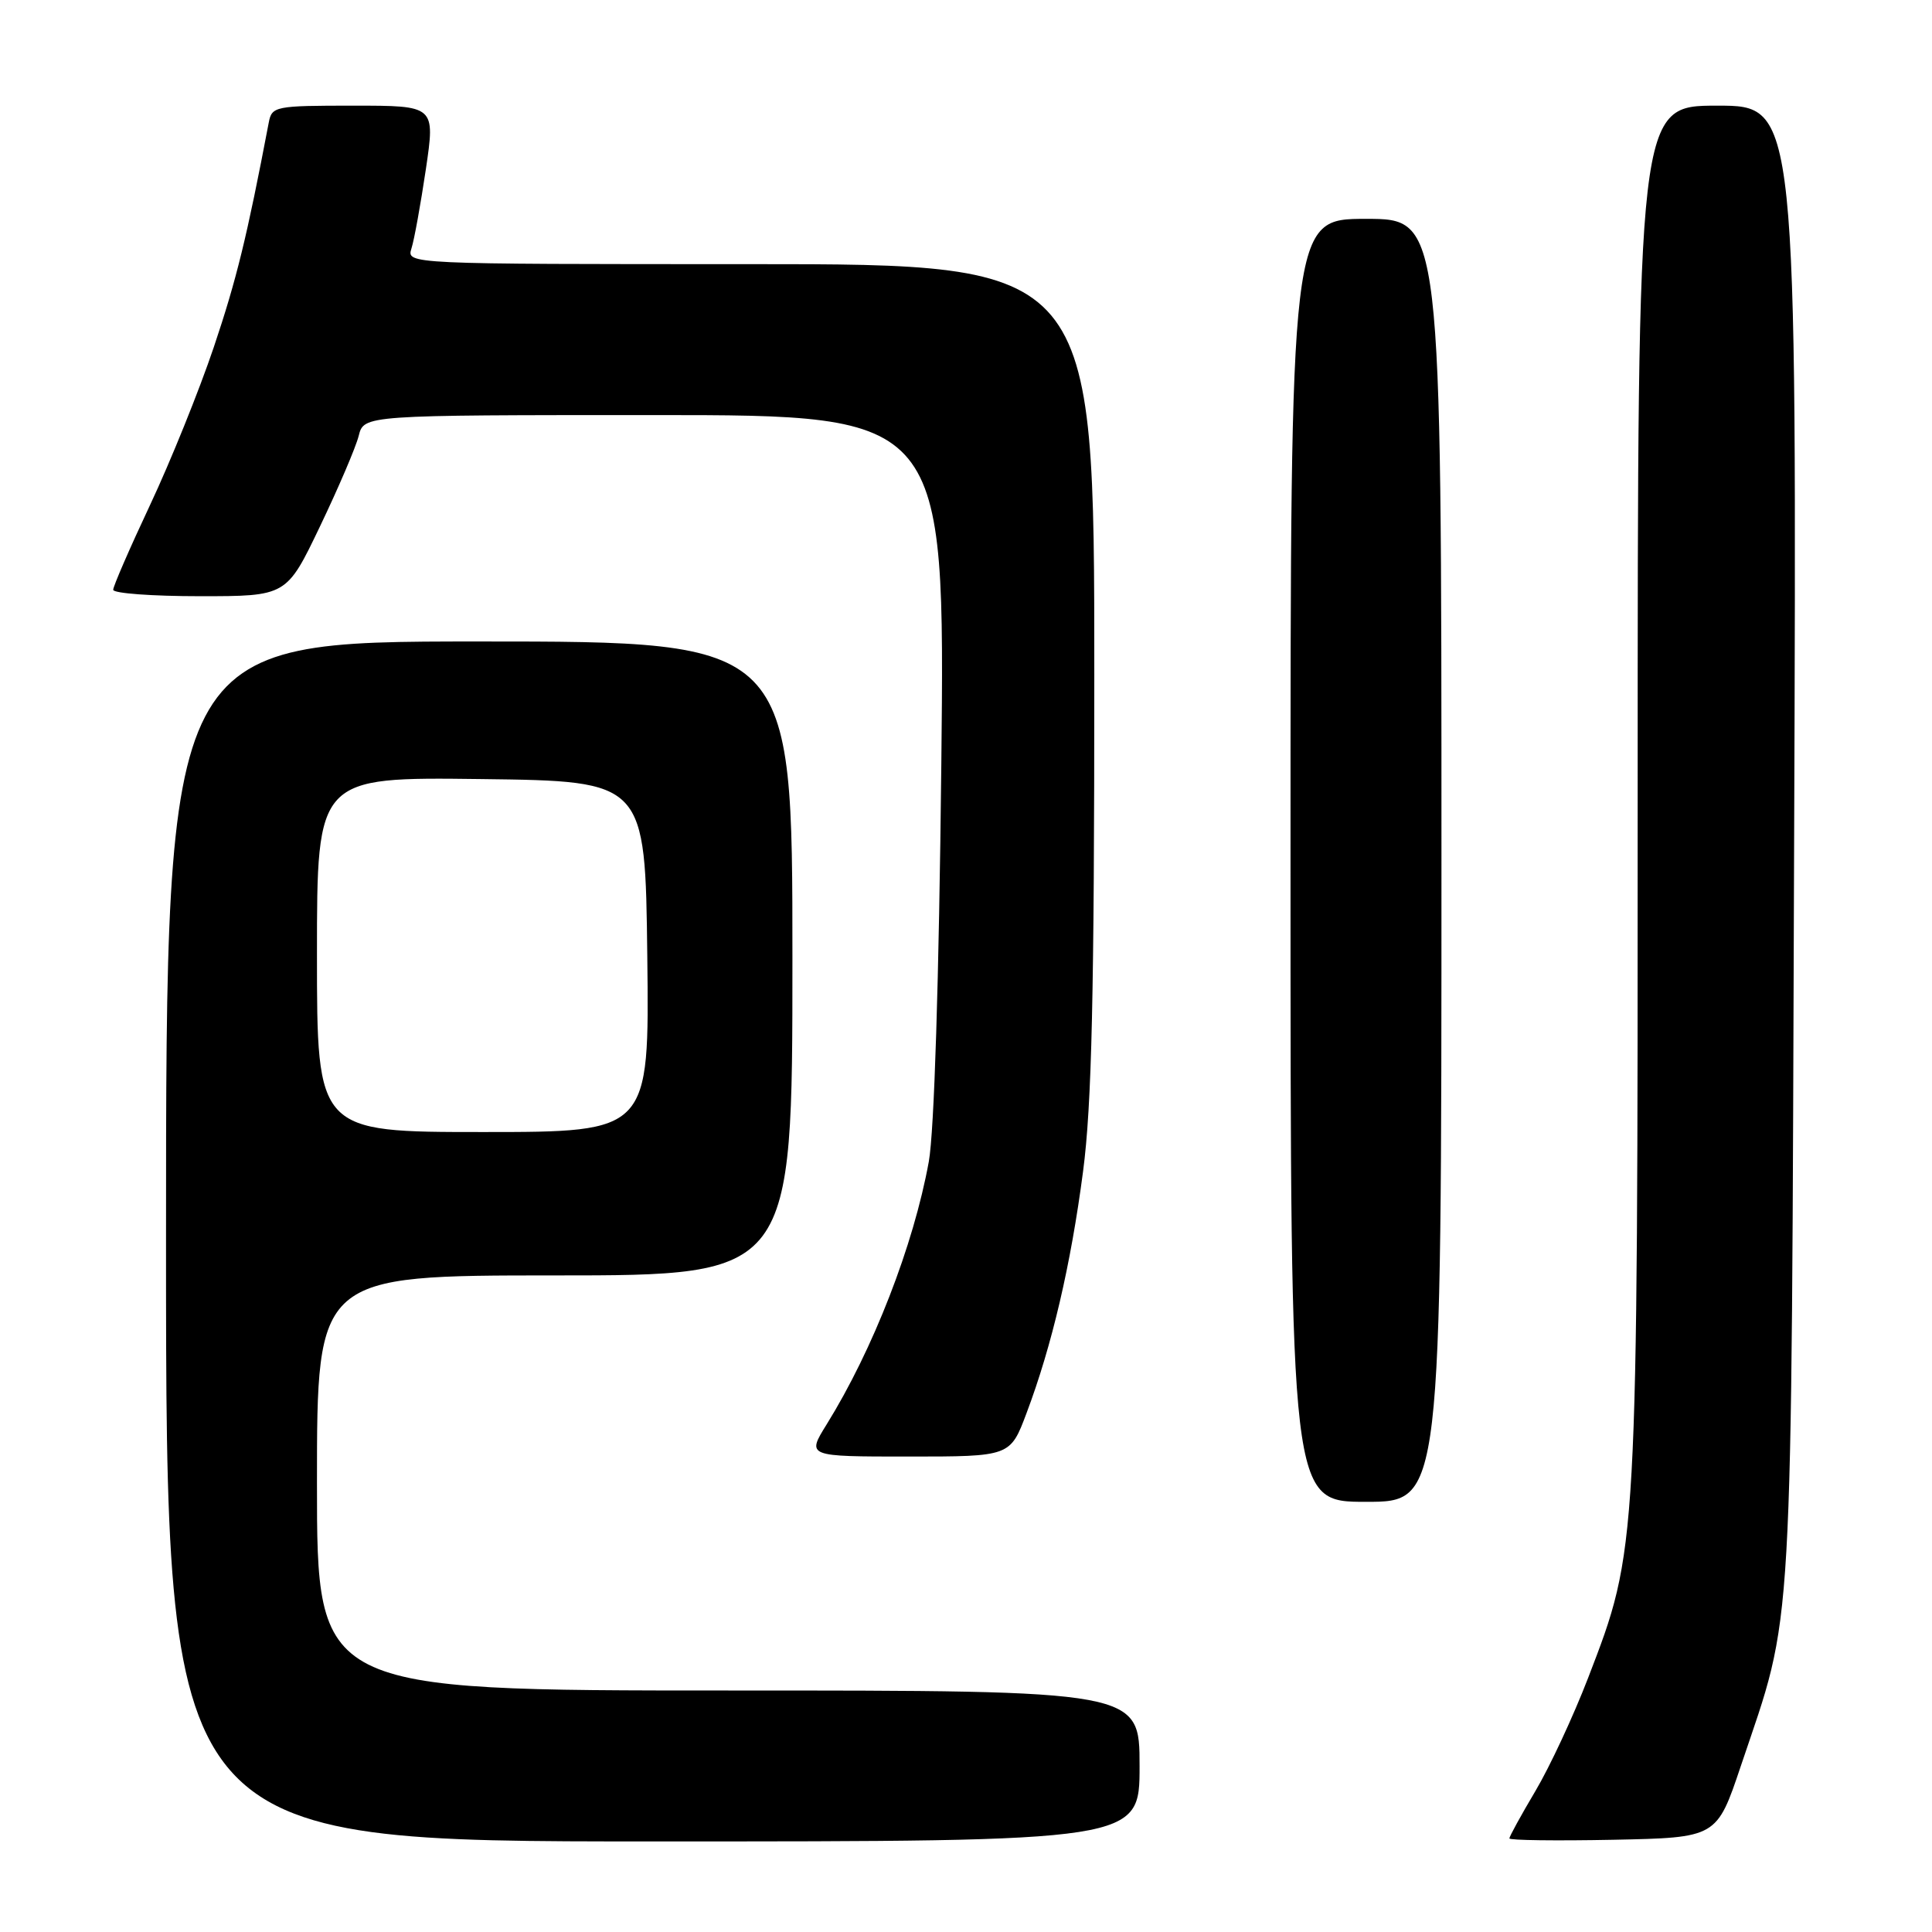 <?xml version="1.0" encoding="UTF-8" standalone="no"?>
<!DOCTYPE svg PUBLIC "-//W3C//DTD SVG 1.1//EN" "http://www.w3.org/Graphics/SVG/1.1/DTD/svg11.dtd" >
<svg xmlns="http://www.w3.org/2000/svg" xmlns:xlink="http://www.w3.org/1999/xlink" version="1.1" viewBox="0 0 256 256">
 <g >
 <path fill="currentColor"
d=" M 151.00 234.00 C 151.00 224.00 151.00 224.00 96.50 224.00 C 42.00 224.00 42.00 224.00 42.00 196.50 C 42.00 169.00 42.00 169.00 73.50 169.00 C 105.00 169.00 105.00 169.00 105.00 127.00 C 105.00 85.00 105.00 85.00 63.50 85.00 C 22.00 85.00 22.00 85.00 22.00 164.50 C 22.00 244.00 22.00 244.00 86.50 244.00 C 151.00 244.00 151.00 244.00 151.00 234.00 Z  M 230.67 234.00 C 237.73 213.01 237.34 219.85 237.73 111.75 C 238.09 14.00 238.09 14.00 227.55 14.00 C 217.00 14.00 217.00 14.00 217.00 104.87 C 217.00 205.80 217.03 205.19 210.43 222.34 C 208.49 227.38 205.35 234.12 203.45 237.32 C 201.55 240.52 200.00 243.35 200.00 243.60 C 200.00 243.85 206.18 243.93 213.74 243.78 C 227.48 243.50 227.48 243.50 230.67 234.00 Z  M 191.00 114.00 C 191.00 29.00 191.00 29.00 181.00 29.00 C 171.00 29.00 171.00 29.00 171.00 114.00 C 171.00 199.00 171.00 199.00 181.00 199.00 C 191.00 199.00 191.00 199.00 191.00 114.00 Z  M 136.02 187.25 C 139.39 178.31 141.89 167.60 143.51 155.23 C 144.67 146.40 145.00 131.87 145.00 89.45 C 145.00 35.00 145.00 35.00 99.43 35.00 C 53.87 35.00 53.87 35.00 54.52 32.92 C 54.89 31.78 55.74 27.05 56.43 22.42 C 57.67 14.00 57.67 14.00 46.86 14.00 C 36.43 14.00 36.02 14.08 35.61 16.25 C 32.71 31.47 31.34 37.05 28.33 46.00 C 26.38 51.78 22.58 61.18 19.89 66.90 C 17.20 72.62 15.00 77.68 15.00 78.15 C 15.00 78.62 20.17 79.00 26.48 79.00 C 37.97 79.00 37.97 79.00 42.40 69.75 C 44.84 64.66 47.15 59.26 47.53 57.75 C 48.22 55.00 48.22 55.00 86.72 55.00 C 125.22 55.00 125.22 55.00 124.73 101.25 C 124.42 129.98 123.79 149.94 123.07 153.93 C 121.05 165.04 115.68 178.84 109.53 188.75 C 106.89 193.00 106.89 193.00 120.37 193.00 C 133.86 193.00 133.86 193.00 136.02 187.25 Z  M 42.00 126.48 C 42.00 102.96 42.00 102.96 63.75 103.23 C 85.50 103.50 85.50 103.50 85.77 126.75 C 86.04 150.00 86.04 150.00 64.02 150.00 C 42.00 150.00 42.00 150.00 42.00 126.48 Z "/>
</g>
</svg>
